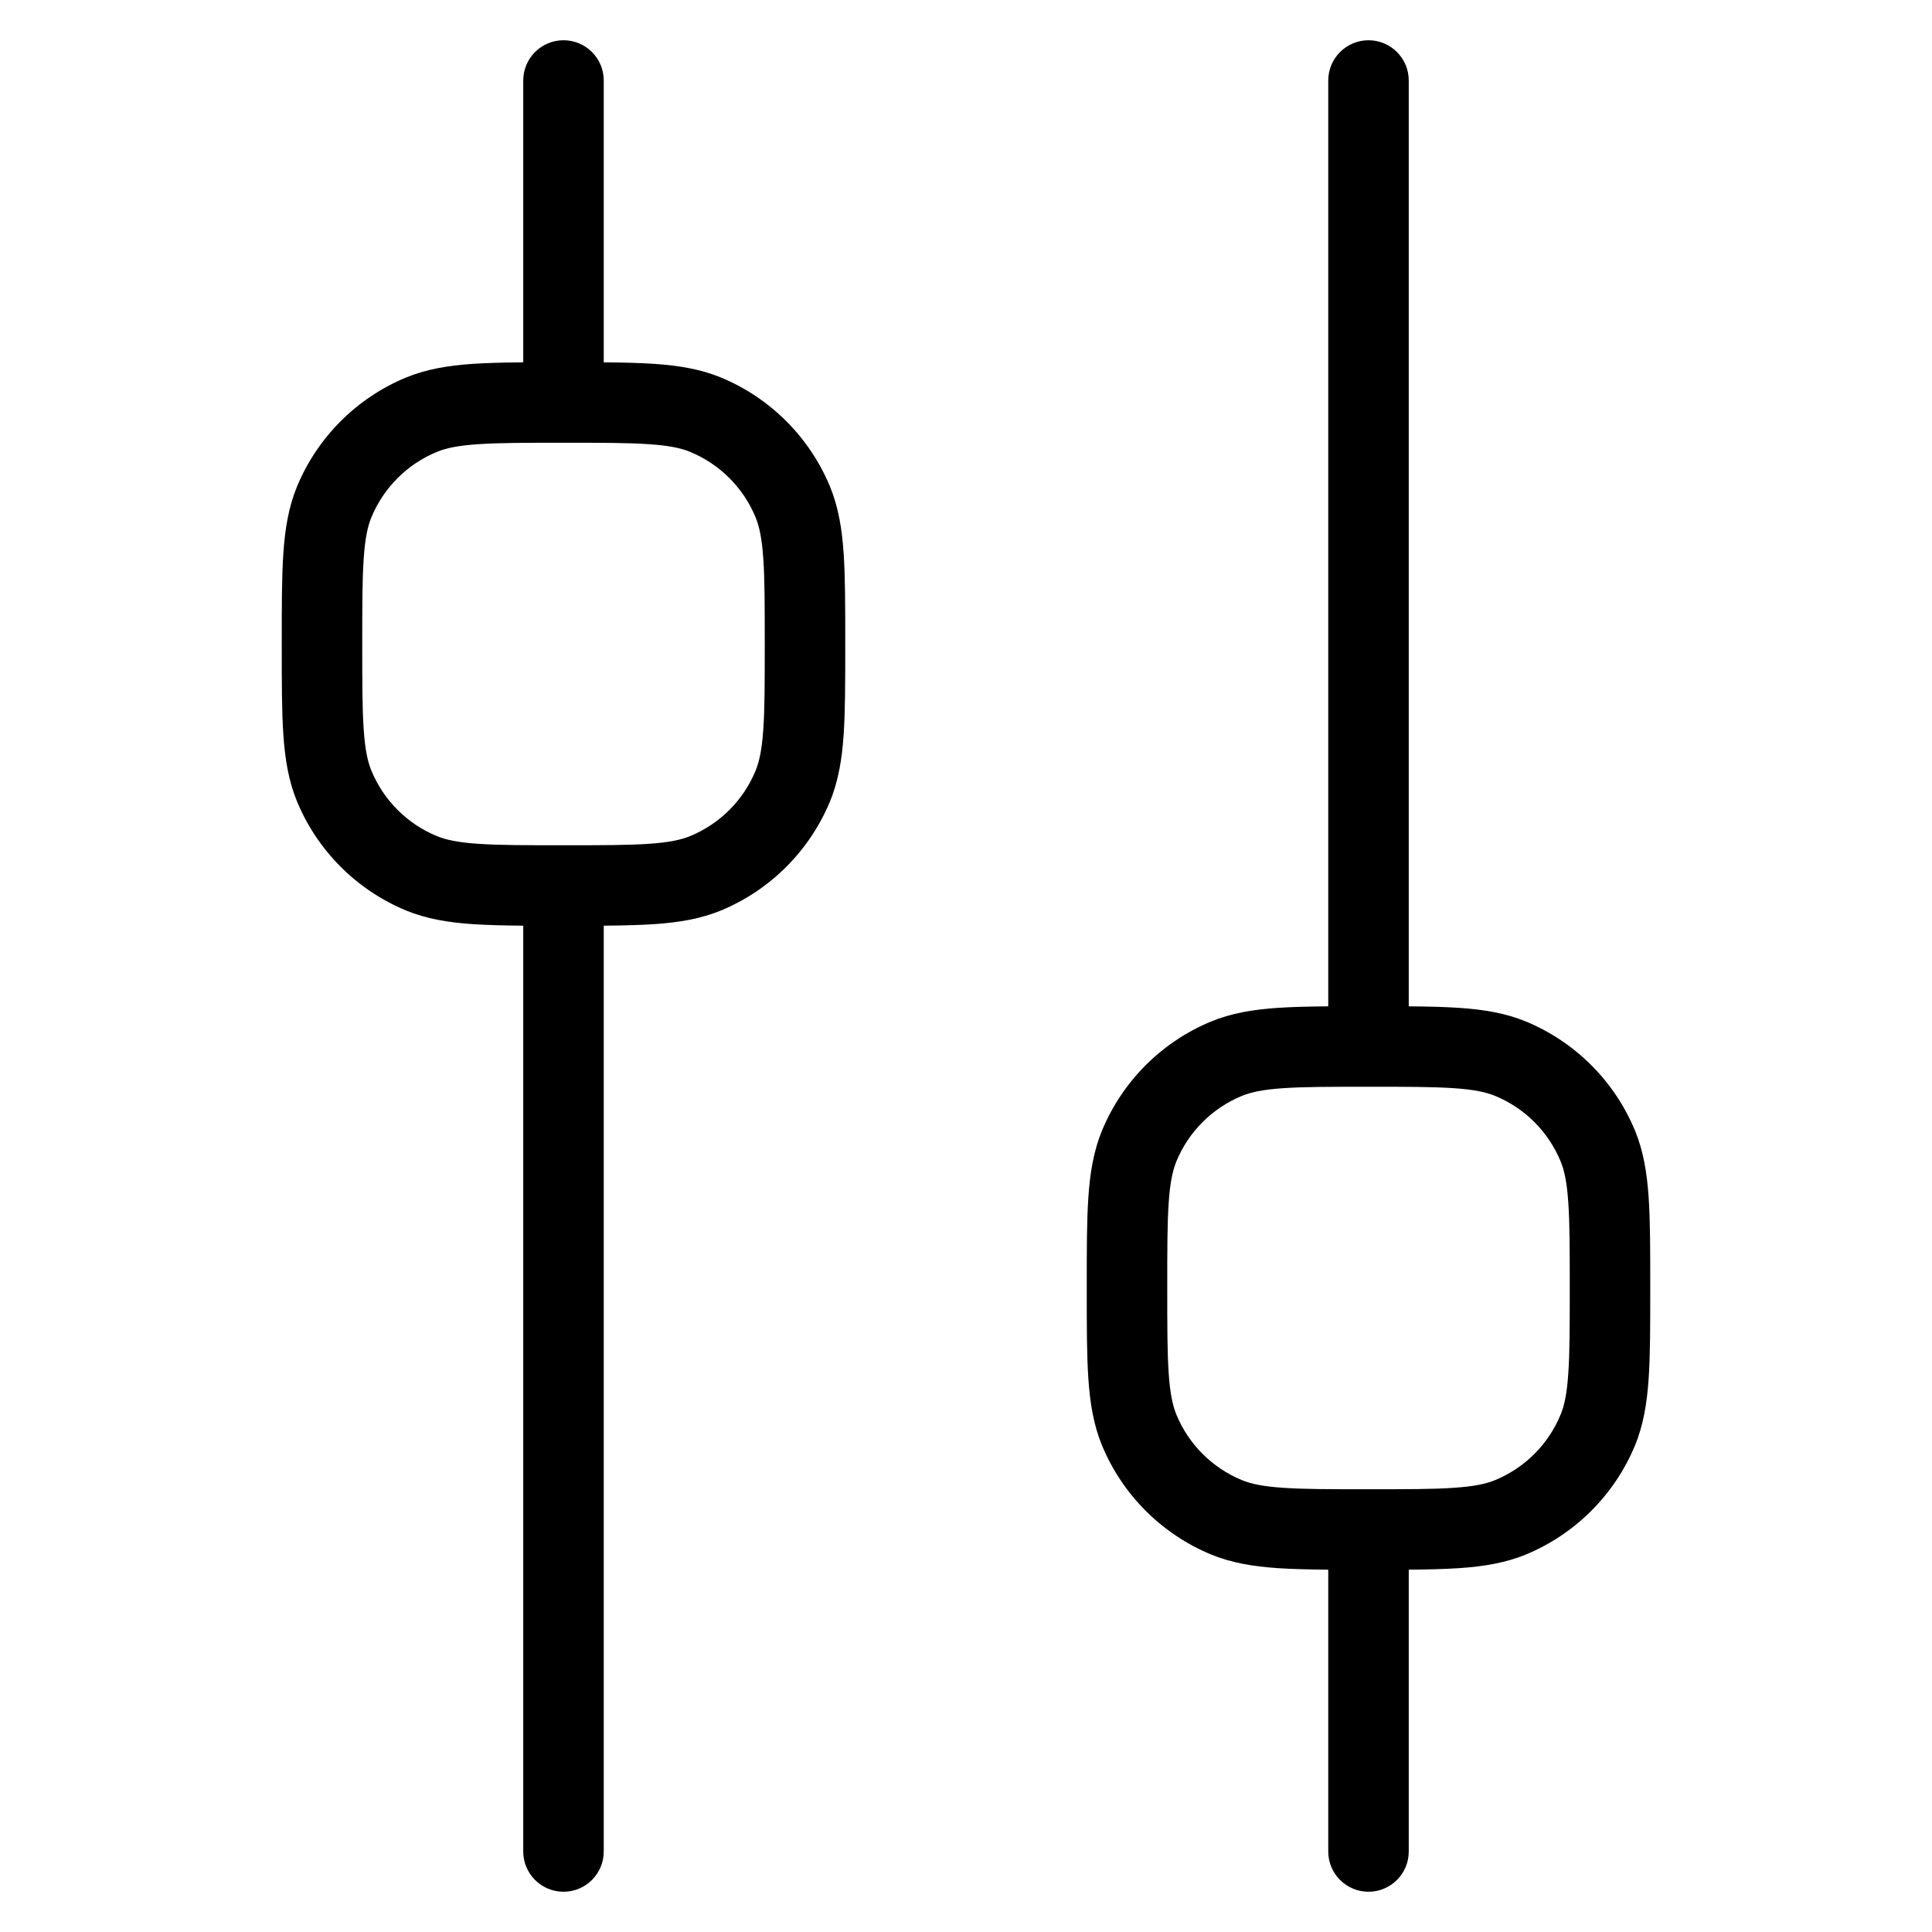 <svg width="24" height="24" viewBox="0 0 24 24" fill="none" xmlns="http://www.w3.org/2000/svg">
<path fill-rule="evenodd" clip-rule="evenodd" d="M7.5 1C7.5 0.724 7.276 0.5 7 0.5C6.724 0.5 6.5 0.724 6.5 1V4.501C6.262 4.503 6.054 4.508 5.872 4.52C5.567 4.541 5.298 4.585 5.043 4.69C4.431 4.944 3.944 5.431 3.69 6.043C3.585 6.298 3.541 6.567 3.52 6.872C3.5 7.168 3.5 7.531 3.5 7.982V8.018C3.5 8.469 3.5 8.832 3.52 9.128C3.541 9.433 3.585 9.702 3.69 9.957C3.944 10.569 4.431 11.056 5.043 11.31C5.298 11.415 5.567 11.459 5.872 11.48C6.054 11.492 6.262 11.497 6.5 11.499V23C6.5 23.276 6.724 23.5 7 23.5C7.276 23.5 7.5 23.276 7.5 23V11.499C7.738 11.497 7.946 11.492 8.128 11.48C8.433 11.459 8.702 11.415 8.957 11.31C9.569 11.056 10.056 10.569 10.31 9.957C10.415 9.702 10.459 9.433 10.48 9.128C10.5 8.832 10.5 8.469 10.5 8.018V7.982C10.5 7.531 10.5 7.168 10.48 6.872C10.459 6.567 10.415 6.298 10.31 6.043C10.056 5.431 9.569 4.944 8.957 4.69C8.702 4.585 8.433 4.541 8.128 4.52C7.946 4.508 7.738 4.503 7.5 4.501V1ZM5.94 5.518C5.686 5.535 5.539 5.567 5.426 5.614C5.058 5.766 4.766 6.058 4.614 6.426C4.567 6.539 4.535 6.686 4.518 6.94C4.5 7.198 4.5 7.527 4.5 8C4.5 8.473 4.5 8.802 4.518 9.06C4.535 9.314 4.567 9.461 4.614 9.574C4.766 9.942 5.058 10.234 5.426 10.386C5.539 10.432 5.686 10.465 5.94 10.482C6.198 10.5 6.527 10.5 7 10.5C7.473 10.5 7.802 10.5 8.06 10.482C8.314 10.465 8.461 10.432 8.574 10.386C8.942 10.234 9.234 9.942 9.386 9.574C9.432 9.461 9.465 9.314 9.482 9.06C9.5 8.802 9.5 8.473 9.5 8C9.5 7.527 9.5 7.198 9.482 6.94C9.465 6.686 9.432 6.539 9.386 6.426C9.234 6.058 8.942 5.766 8.574 5.614C8.461 5.567 8.314 5.535 8.06 5.518C7.802 5.5 7.473 5.5 7 5.5C6.527 5.5 6.198 5.5 5.94 5.518Z" fill="black"/>
<path fill-rule="evenodd" clip-rule="evenodd" d="M17.5 23C17.5 23.276 17.276 23.5 17 23.5C16.724 23.5 16.5 23.276 16.5 23V19.499C16.262 19.497 16.054 19.492 15.872 19.48C15.567 19.459 15.298 19.415 15.043 19.31C14.431 19.056 13.944 18.569 13.69 17.957C13.585 17.702 13.541 17.433 13.52 17.128C13.5 16.832 13.5 16.469 13.5 16.018V15.982C13.5 15.531 13.5 15.168 13.52 14.872C13.541 14.567 13.585 14.298 13.69 14.043C13.944 13.431 14.431 12.944 15.043 12.69C15.298 12.585 15.567 12.541 15.872 12.52C16.054 12.508 16.262 12.503 16.5 12.501V1C16.5 0.724 16.724 0.5 17 0.5C17.276 0.5 17.5 0.724 17.5 1V12.501C17.738 12.503 17.946 12.508 18.128 12.52C18.433 12.541 18.702 12.585 18.957 12.69C19.569 12.944 20.056 13.431 20.31 14.043C20.415 14.298 20.459 14.567 20.48 14.872C20.5 15.168 20.5 15.531 20.5 15.982V16.018C20.5 16.469 20.5 16.832 20.48 17.128C20.459 17.433 20.415 17.702 20.31 17.957C20.056 18.569 19.569 19.056 18.957 19.31C18.702 19.415 18.433 19.459 18.128 19.48C17.946 19.492 17.738 19.497 17.5 19.499V23ZM15.94 13.518C15.686 13.535 15.539 13.568 15.426 13.614C15.058 13.766 14.766 14.058 14.614 14.426C14.568 14.539 14.535 14.686 14.518 14.94C14.5 15.198 14.5 15.527 14.5 16C14.5 16.473 14.5 16.802 14.518 17.06C14.535 17.314 14.568 17.461 14.614 17.574C14.766 17.942 15.058 18.234 15.426 18.386C15.539 18.433 15.686 18.465 15.94 18.482C16.198 18.5 16.527 18.5 17 18.5C17.473 18.5 17.802 18.5 18.06 18.482C18.314 18.465 18.461 18.433 18.574 18.386C18.942 18.234 19.234 17.942 19.386 17.574C19.433 17.461 19.465 17.314 19.482 17.06C19.5 16.802 19.5 16.473 19.5 16C19.5 15.527 19.5 15.198 19.482 14.94C19.465 14.686 19.433 14.539 19.386 14.426C19.234 14.058 18.942 13.766 18.574 13.614C18.461 13.568 18.314 13.535 18.06 13.518C17.802 13.5 17.473 13.5 17 13.5C16.527 13.5 16.198 13.5 15.94 13.518Z" fill="black"/>
</svg>
